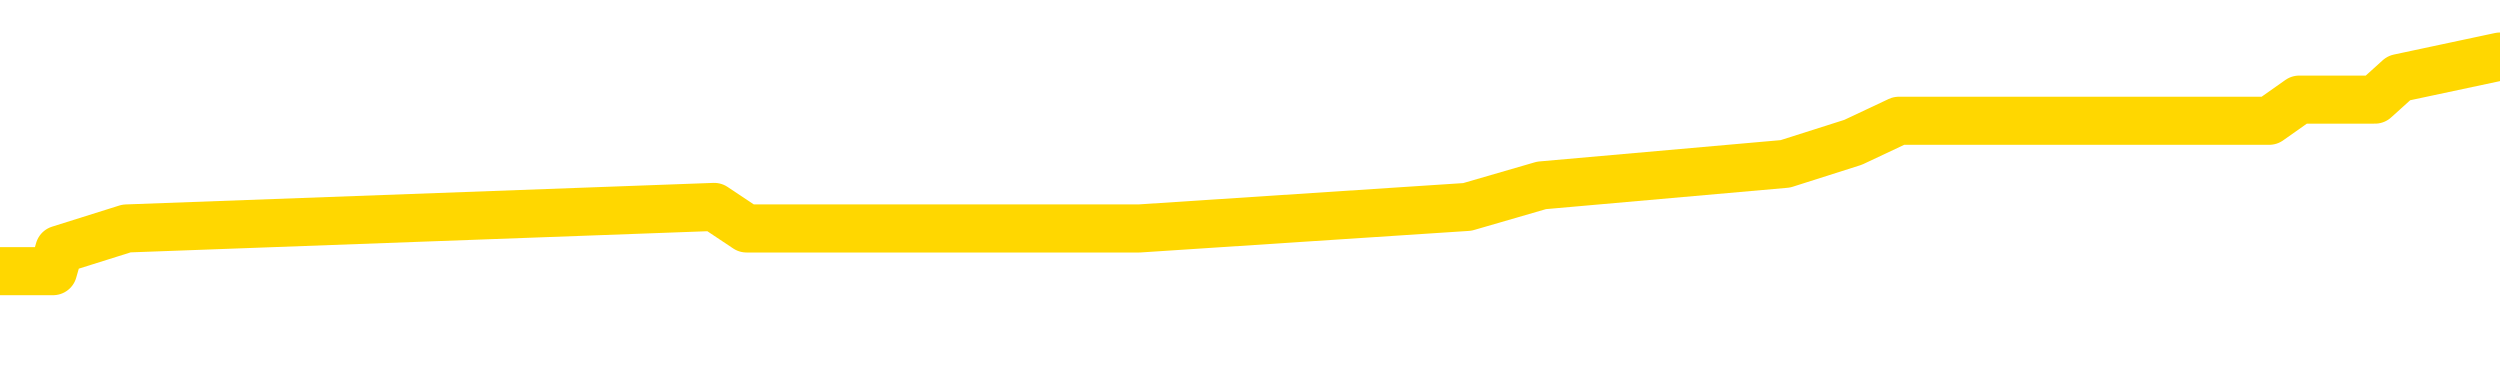 <svg xmlns="http://www.w3.org/2000/svg" version="1.1" viewBox="0 0 6500 1000">
	<path fill="none" stroke="gold" stroke-width="125" stroke-linecap="round" stroke-linejoin="round" d="M0 186132  L-1243895 186132 L-1243711 186077 L-1243220 185965 L-1242927 185909 L-1242615 185797 L-1242381 185742 L-1242328 185630 L-1242268 185518 L-1242115 185462 L-1242075 185351 L-1241942 185295 L-1241650 185239 L-1241109 185239 L-1240499 185183 L-1240451 185183 L-1239811 185127 L-1239777 185127 L-1239252 185127 L-1239119 185072 L-1238729 184960 L-1238401 184848 L-1238284 184737 L-1238072 184625 L-1237355 184625 L-1236786 184569 L-1236678 184569 L-1236504 184513 L-1236282 184402 L-1235881 184346 L-1235855 184234 L-1234927 184122 L-1234840 184011 L-1234757 183899 L-1234687 183787 L-1234390 183731 L-1234238 183620 L-1232348 183676 L-1232247 183676 L-1231985 183676 L-1231691 183731 L-1231550 183620 L-1231301 183620 L-1231265 183564 L-1231107 183508 L-1230643 183396 L-1230390 183341 L-1230178 183229 L-1229927 183173 L-1229578 183117 L-1228651 183006 L-1228557 182894 L-1228146 182838 L-1226975 182726 L-1225786 182671 L-1225694 182559 L-1225667 182447 L-1225401 182336 L-1225102 182224 L-1224973 182112 L-1224935 182001 L-1224121 182001 L-1223737 182056 L-1222676 182112 L-1222615 182112 L-1222350 183229 L-1221879 184290 L-1221686 185351 L-1221423 186412 L-1221086 186356 L-1220950 186300 L-1220495 186244 L-1219751 186188 L-1219734 186132 L-1219569 186021 L-1219500 186021 L-1218984 185965 L-1217956 185965 L-1217759 185909 L-1217271 185853 L-1216909 185797 L-1216500 185797 L-1216115 185853 L-1214411 185853 L-1214313 185853 L-1214241 185853 L-1214180 185853 L-1213996 185797 L-1213659 185797 L-1213019 185742 L-1212942 185686 L-1212880 185686 L-1212694 185630 L-1212614 185630 L-1212437 185574 L-1212418 185518 L-1212188 185518 L-1211800 185462 L-1210911 185462 L-1210872 185407 L-1210784 185351 L-1210756 185239 L-1209748 185183 L-1209599 185072 L-1209574 185016 L-1209441 184960 L-1209402 184904 L-1208143 184848 L-1208086 184848 L-1207546 184792 L-1207493 184792 L-1207447 184792 L-1207052 184737 L-1206912 184681 L-1206712 184625 L-1206566 184625 L-1206401 184625 L-1206124 184681 L-1205765 184681 L-1205213 184625 L-1204568 184569 L-1204309 184457 L-1204156 184402 L-1203755 184346 L-1203714 184290 L-1203594 184234 L-1203532 184290 L-1203518 184290 L-1203424 184290 L-1203131 184234 L-1202980 184011 L-1202649 183899 L-1202572 183787 L-1202496 183731 L-1202269 183564 L-1202203 183452 L-1201975 183341 L-1201923 183229 L-1201758 183173 L-1200752 183117 L-1200569 183061 L-1200018 183006 L-1199625 182894 L-1199227 182838 L-1198377 182726 L-1198299 182671 L-1197720 182615 L-1197278 182615 L-1197038 182559 L-1196880 182559 L-1196480 182447 L-1196459 182447 L-1196014 182391 L-1195609 182336 L-1195473 182224 L-1195298 182112 L-1195161 182001 L-1194911 181889 L-1193911 181833 L-1193829 181777 L-1193693 181721 L-1193655 181666 L-1192765 181610 L-1192549 181554 L-1192106 181498 L-1191989 181442 L-1191932 181386 L-1191256 181386 L-1191155 181331 L-1191126 181331 L-1189785 181275 L-1189379 181219 L-1189339 181163 L-1188411 181107 L-1188313 181051 L-1188180 180996 L-1187776 180940 L-1187750 180884 L-1187657 180828 L-1187440 180772 L-1187029 180661 L-1185875 180549 L-1185584 180437 L-1185555 180326 L-1184947 180270 L-1184697 180158 L-1184677 180102 L-1183748 180046 L-1183697 179935 L-1183574 179879 L-1183557 179767 L-1183401 179711 L-1183226 179600 L-1183089 179544 L-1183032 179488 L-1182925 179432 L-1182839 179376 L-1182606 179321 L-1182531 179265 L-1182223 179209 L-1182105 179153 L-1181935 179097 L-1181844 179041 L-1181741 179041 L-1181718 178986 L-1181641 178986 L-1181543 178874 L-1181176 178818 L-1181071 178762 L-1180568 178706 L-1180116 178651 L-1180078 178595 L-1180054 178539 L-1180013 178483 L-1179884 178427 L-1179784 178371 L-1179342 178316 L-1179060 178260 L-1178467 178204 L-1178337 178148 L-1178063 178036 L-1177910 177981 L-1177757 177925 L-1177672 177813 L-1177594 177757 L-1177408 177701 L-1177357 177701 L-1177330 177646 L-1177250 177590 L-1177227 177534 L-1176944 177422 L-1176340 177310 L-1175344 177255 L-1175047 177199 L-1174313 177143 L-1174068 177087 L-1173978 177031 L-1173401 176975 L-1172703 176920 L-1171950 176864 L-1171632 176808 L-1171249 176696 L-1171172 176640 L-1170537 176585 L-1170352 176529 L-1170264 176529 L-1170135 176529 L-1169822 176473 L-1169772 176417 L-1169630 176361 L-1169609 176305 L-1168641 176250 L-1168096 176194 L-1167617 176194 L-1167556 176194 L-1167233 176194 L-1167211 176138 L-1167149 176138 L-1166939 176082 L-1166862 176026 L-1166807 175970 L-1166785 175915 L-1166745 175859 L-1166730 175803 L-1165973 175747 L-1165956 175691 L-1165157 175635 L-1165004 175580 L-1164099 175524 L-1163593 175468 L-1163363 175356 L-1163322 175356 L-1163207 175300 L-1163030 175245 L-1162276 175300 L-1162141 175245 L-1161977 175189 L-1161659 175133 L-1161483 175021 L-1160461 174910 L-1160438 174798 L-1160186 174742 L-1159973 174630 L-1159339 174575 L-1159102 174463 L-1159069 174351 L-1158891 174240 L-1158811 174128 L-1158721 174072 L-1158656 173960 L-1158216 173849 L-1158193 173793 L-1157652 173737 L-1157396 173681 L-1156901 173625 L-1156024 173570 L-1155987 173514 L-1155934 173458 L-1155893 173402 L-1155776 173346 L-1155500 173290 L-1155292 173179 L-1155095 173067 L-1155072 172955 L-1155022 172844 L-1154983 172788 L-1154905 172732 L-1154307 172620 L-1154247 172565 L-1154144 172509 L-1153989 172453 L-1153357 172397 L-1152677 172341 L-1152374 172230 L-1152027 172174 L-1151830 172118 L-1151781 172006 L-1151461 171950 L-1150833 171895 L-1150687 171839 L-1150650 171783 L-1150593 171727 L-1150516 171615 L-1150275 171615 L-1150186 171560 L-1150092 171504 L-1149798 171448 L-1149664 171392 L-1149604 171336 L-1149567 171225 L-1149295 171225 L-1148289 171169 L-1148113 171113 L-1148063 171113 L-1147770 171057 L-1147578 170945 L-1147244 170890 L-1146738 170834 L-1146176 170722 L-1146161 170610 L-1146144 170554 L-1146044 170443 L-1145929 170331 L-1145890 170219 L-1145852 170164 L-1145787 170164 L-1145759 170108 L-1145620 170164 L-1145327 170164 L-1145277 170164 L-1145172 170164 L-1144907 170108 L-1144442 170052 L-1144298 170052 L-1144243 169940 L-1144186 169884 L-1143995 169829 L-1143630 169773 L-1143415 169773 L-1143221 169773 L-1143163 169773 L-1143104 169661 L-1142950 169605 L-1142680 169549 L-1142251 169829 L-1142235 169829 L-1142158 169773 L-1142094 169717 L-1141964 169326 L-1141941 169270 L-1141657 169214 L-1141609 169159 L-1141555 169103 L-1141092 169047 L-1141053 169047 L-1141013 168991 L-1140822 168935 L-1140342 168879 L-1139855 168824 L-1139838 168768 L-1139800 168712 L-1139544 168656 L-1139467 168544 L-1139237 168489 L-1139221 168377 L-1138926 168265 L-1138484 168209 L-1138037 168154 L-1137532 168098 L-1137379 168042 L-1137092 167986 L-1137052 167874 L-1136721 167819 L-1136499 167763 L-1135982 167651 L-1135906 167595 L-1135658 167484 L-1135464 167372 L-1135404 167316 L-1134628 167260 L-1134554 167260 L-1134323 167204 L-1134306 167204 L-1134244 167149 L-1134049 167093 L-1133585 167093 L-1133561 167037 L-1133432 167037 L-1132131 167037 L-1132114 167037 L-1132037 166981 L-1131944 166981 L-1131726 166981 L-1131574 166925 L-1131396 166981 L-1131342 167037 L-1131055 167093 L-1131015 167093 L-1130646 167093 L-1130205 167093 L-1130022 167093 L-1129701 167037 L-1129406 167037 L-1128960 166925 L-1128888 166869 L-1128426 166758 L-1127988 166702 L-1127806 166646 L-1126352 166534 L-1126220 166479 L-1125763 166367 L-1125537 166311 L-1125150 166199 L-1124634 166088 L-1123680 165976 L-1122886 165864 L-1122211 165809 L-1121786 165697 L-1121474 165641 L-1121244 165474 L-1120561 165306 L-1120548 165139 L-1120338 164915 L-1120316 164859 L-1120142 164748 L-1119192 164692 L-1118924 164580 L-1118108 164524 L-1117798 164413 L-1117760 164357 L-1117703 164245 L-1117086 164189 L-1116448 164078 L-1114822 164022 L-1114148 163966 L-1113506 163966 L-1113429 163966 L-1113372 163966 L-1113337 163966 L-1113308 163910 L-1113197 163798 L-1113179 163743 L-1113156 163687 L-1113003 163631 L-1112949 163519 L-1112871 163463 L-1112752 163408 L-1112654 163352 L-1112537 163296 L-1112267 163184 L-1111997 163128 L-1111980 163017 L-1111780 162961 L-1111633 162849 L-1111407 162793 L-1111272 162738 L-1110964 162682 L-1110904 162626 L-1110551 162514 L-1110202 162458 L-1110101 162403 L-1110037 162291 L-1109977 162235 L-1109592 162123 L-1109212 162068 L-1109107 162012 L-1108847 161956 L-1108576 161844 L-1108417 161788 L-1108384 161733 L-1108322 161677 L-1108181 161621 L-1107997 161565 L-1107953 161509 L-1107664 161509 L-1107648 161453 L-1107415 161453 L-1107354 161398 L-1107316 161398 L-1106736 161342 L-1106602 161286 L-1106579 161063 L-1106561 160672 L-1106543 160225 L-1106527 159778 L-1106503 159332 L-1106487 158997 L-1106465 158606 L-1106449 158215 L-1106426 157992 L-1106409 157768 L-1106387 157601 L-1106370 157489 L-1106322 157322 L-1106249 157154 L-1106215 156875 L-1106191 156652 L-1106155 156428 L-1106114 156205 L-1106077 156093 L-1106061 155870 L-1106037 155702 L-1106000 155591 L-1105983 155423 L-1105960 155312 L-1105942 155200 L-1105924 155088 L-1105908 154977 L-1105878 154809 L-1105852 154642 L-1105807 154586 L-1105790 154474 L-1105748 154418 L-1105700 154307 L-1105630 154195 L-1105614 154083 L-1105598 153972 L-1105536 153916 L-1105497 153860 L-1105458 153804 L-1105292 153748 L-1105227 153692 L-1105211 153637 L-1105167 153525 L-1105108 153469 L-1104895 153413 L-1104862 153357 L-1104820 153302 L-1104742 153246 L-1104204 153190 L-1104126 153134 L-1104022 153022 L-1103933 152967 L-1103757 152911 L-1103406 152855 L-1103250 152799 L-1102813 152743 L-1102656 152687 L-1102526 152632 L-1101822 152520 L-1101621 152464 L-1100661 152352 L-1100178 152297 L-1100079 152297 L-1099987 152241 L-1099742 152185 L-1099669 152129 L-1099226 152017 L-1099130 151962 L-1099115 151906 L-1099099 151850 L-1099074 151794 L-1098608 151738 L-1098391 151682 L-1098251 151627 L-1097957 151571 L-1097869 151515 L-1097827 151459 L-1097798 151403 L-1097625 151347 L-1097566 151292 L-1097490 151236 L-1097409 151180 L-1097340 151180 L-1097030 151124 L-1096945 151068 L-1096732 151012 L-1096696 150957 L-1096013 150901 L-1095914 150845 L-1095709 150789 L-1095663 150733 L-1095384 150677 L-1095322 150621 L-1095305 150510 L-1095227 150454 L-1094919 150342 L-1094895 150286 L-1094841 150175 L-1094818 150119 L-1094695 150063 L-1094560 149951 L-1094315 149896 L-1094190 149896 L-1093543 149840 L-1093527 149840 L-1093502 149840 L-1093322 149728 L-1093246 149672 L-1093154 149616 L-1092726 149561 L-1092310 149505 L-1091917 149393 L-1091839 149337 L-1091820 149281 L-1091456 149226 L-1091220 149170 L-1090992 149114 L-1090679 149058 L-1090601 149002 L-1090520 148891 L-1090342 148779 L-1090326 148723 L-1090061 148611 L-1089981 148556 L-1089751 148500 L-1089525 148444 L-1089209 148444 L-1089034 148388 L-1088673 148388 L-1088281 148332 L-1088212 148221 L-1088148 148165 L-1088007 148053 L-1087956 147997 L-1087854 147886 L-1087352 147830 L-1087155 147774 L-1086908 147718 L-1086723 147662 L-1086423 147606 L-1086347 147551 L-1086181 147439 L-1085297 147383 L-1085268 147271 L-1085145 147160 L-1084566 147104 L-1084489 147048 L-1083775 147048 L-1083463 147048 L-1083250 147048 L-1083233 147048 L-1082847 147048 L-1082322 146936 L-1081876 146881 L-1081546 146825 L-1081393 146769 L-1081067 146769 L-1080889 146713 L-1080807 146713 L-1080601 146601 L-1080426 146546 L-1079497 146490 L-1078607 146434 L-1078568 146378 L-1078340 146378 L-1077961 146322 L-1077174 146266 L-1076939 146211 L-1076863 146155 L-1076506 146099 L-1075934 145987 L-1075667 145931 L-1075281 145876 L-1075177 145876 L-1075007 145876 L-1074389 145876 L-1074177 145876 L-1073870 145876 L-1073817 145820 L-1073689 145764 L-1073636 145708 L-1073517 145652 L-1073180 145541 L-1072221 145485 L-1072090 145373 L-1071888 145317 L-1071257 145261 L-1070945 145206 L-1070532 145150 L-1070504 145094 L-1070359 145038 L-1069939 144982 L-1068606 144982 L-1068559 144926 L-1068431 144815 L-1068414 144759 L-1067836 144647 L-1067630 144591 L-1067601 144536 L-1067560 144480 L-1067502 144424 L-1067465 144368 L-1067387 144312 L-1067244 144256 L-1066789 144201 L-1066671 144145 L-1066386 144089 L-1066013 144033 L-1065917 143977 L-1065590 143921 L-1065236 143865 L-1065066 143810 L-1065018 143754 L-1064909 143698 L-1064820 143642 L-1064792 143586 L-1064716 143475 L-1064413 143419 L-1064379 143307 L-1064307 143251 L-1063939 143195 L-1063604 143140 L-1063523 143140 L-1063303 143084 L-1063132 143028 L-1063104 142972 L-1062607 142916 L-1062058 142805 L-1061177 142749 L-1061079 142637 L-1061002 142581 L-1060727 142525 L-1060480 142414 L-1060406 142358 L-1060344 142246 L-1060226 142190 L-1060183 142135 L-1060073 142079 L-1059996 141967 L-1059296 141911 L-1059050 141855 L-1059010 141800 L-1058854 141744 L-1058255 141744 L-1058028 141744 L-1057936 141744 L-1057461 141744 L-1056863 141632 L-1056344 141576 L-1056323 141520 L-1056177 141465 L-1055857 141465 L-1055315 141465 L-1055083 141465 L-1054913 141465 L-1054427 141409 L-1054199 141353 L-1054114 141297 L-1053768 141241 L-1053442 141241 L-1052919 141185 L-1052591 141130 L-1051991 141074 L-1051793 140962 L-1051741 140906 L-1051701 140850 L-1051420 140795 L-1050735 140683 L-1050425 140627 L-1050400 140515 L-1050209 140460 L-1049986 140404 L-1049900 140348 L-1049236 140236 L-1049212 140180 L-1048990 140069 L-1048660 140013 L-1048308 139901 L-1048104 139845 L-1047871 139734 L-1047613 139678 L-1047423 139566 L-1047376 139510 L-1047149 139455 L-1047115 139399 L-1046958 139343 L-1046744 139287 L-1046571 139231 L-1046479 139175 L-1046202 139120 L-1045958 139064 L-1045643 139008 L-1045217 139008 L-1045179 139008 L-1044696 139008 L-1044463 139008 L-1044251 138952 L-1044025 138896 L-1043475 138896 L-1043228 138840 L-1042394 138840 L-1042338 138785 L-1042316 138729 L-1042158 138673 L-1041697 138617 L-1041656 138561 L-1041316 138450 L-1041183 138394 L-1040960 138338 L-1040388 138282 L-1039916 138226 L-1039721 138170 L-1039529 138115 L-1039339 138059 L-1039237 138003 L-1038869 137947 L-1038823 137891 L-1038741 137835 L-1037448 137780 L-1037400 137724 L-1037131 137724 L-1036986 137724 L-1036435 137724 L-1036318 137668 L-1036237 137612 L-1035877 137556 L-1035654 137500 L-1035373 137445 L-1035043 137333 L-1034535 137277 L-1034423 137221 L-1034344 137165 L-1034180 137109 L-1033885 137109 L-1033417 137109 L-1033220 137165 L-1033170 137165 L-1032520 137109 L-1032398 137054 L-1031944 137054 L-1031908 136998 L-1031440 136942 L-1031329 136886 L-1031313 136830 L-1031097 136830 L-1030916 136774 L-1030384 136774 L-1029355 136774 L-1029155 136719 L-1028697 136663 L-1027749 136551 L-1027650 136495 L-1027296 136384 L-1027235 136328 L-1027221 136272 L-1027185 136216 L-1026816 136160 L-1026696 136104 L-1026454 136049 L-1026290 135993 L-1026103 135937 L-1025982 135881 L-1024912 135769 L-1024053 135714 L-1023841 135602 L-1023744 135546 L-1023570 135434 L-1023236 135379 L-1023165 135323 L-1023107 135267 L-1022932 135267 L-1022543 135211 L-1022307 135155 L-1022196 135099 L-1022079 135044 L-1021098 134988 L-1021073 134932 L-1020479 134820 L-1020446 134820 L-1020297 134764 L-1020013 134709 L-1019101 134709 L-1018155 134709 L-1018002 134653 L-1017900 134653 L-1017768 134597 L-1017625 134541 L-1017599 134485 L-1017484 134429 L-1017266 134374 L-1016585 134318 L-1016455 134262 L-1016152 134206 L-1015912 134094 L-1015579 134039 L-1014941 133983 L-1014598 133871 L-1014536 133815 L-1014381 133815 L-1013459 133815 L-1012989 133815 L-1012945 133815 L-1012932 133759 L-1012891 133704 L-1012869 133648 L-1012842 133592 L-1012698 133536 L-1012276 133480 L-1011940 133480 L-1011749 133424 L-1011321 133424 L-1011133 133369 L-1010744 133257 L-1010210 133201 L-1009837 133145 L-1009816 133145 L-1009566 133089 L-1009447 133034 L-1009371 132978 L-1009236 132922 L-1009196 132866 L-1009116 132810 L-1008722 132754 L-1008226 132699 L-1008114 132587 L-1007941 132531 L-1007633 132475 L-1007185 132419 L-1006862 132364 L-1006720 132252 L-1006293 132140 L-1006140 132029 L-1006084 131917 L-1005271 131861 L-1005251 131805 L-1004879 131749 L-1004822 131749 L-1003693 131694 L-1003625 131694 L-1003067 131638 L-1002872 131582 L-1002736 131526 L-1002502 131470 L-1002155 131414 L-1002121 131303 L-1002086 131247 L-1002017 131135 L-1001668 131079 L-1001496 131024 L-1001011 130968 L-1000995 130912 L-1000670 130856 L-1000512 130800 L-999372 130689 L-999347 130633 L-999155 130521 L-998962 130465 L-998711 130409 L-998694 130353 L-997674 130298 L-997376 130242 L-997301 130186 L-997165 130074 L-996989 130018 L-996412 129907 L-996197 129851 L-996133 129795 L-996002 129739 L-995965 129628 L-995442 129572 L-995304 151571 L-995290 151571 L-995267 151571 L-995247 151571 L-995019 129516 L-994244 129516 L-994202 129516 L-993834 129516 L-993756 129460 L-993704 129404 L-993031 129348 L-992288 129293 L-991864 129293 L-991416 129237 L-990354 129181 L-990042 129069 L-989632 129069 L-989560 129013 L-989036 129013 L-988941 129013 L-988924 129013 L-988479 128958 L-988293 128846 L-987513 128734 L-986841 128678 L-986429 128511 L-986197 128399 L-986056 128343 L-985975 128232 L-985955 128176 L-985879 128176 L-985750 128120 L-985433 128176 L-985209 128176 L-984884 128120 L-984822 128120 L-984452 128120 L-984419 128120 L-984210 128120 L-983543 128120 L-983465 128120 L-983307 128008 L-983197 128008 L-982870 127953 L-982715 127897 L-982374 127897 L-982317 127785 L-981979 127673 L-981775 127618 L-981722 127506 L-980346 127450 L-980216 127394 L-979783 127338 L-979462 127283 L-978635 127171 L-978511 127115 L-977781 127003 L-977625 126892 L-977584 126836 L-977530 126780 L-977507 126724 L-977393 126668 L-977097 126613 L-976807 126557 L-976752 126501 L-976632 126445 L-976602 126389 L-976502 126333 L-976058 126333 L-975906 126278 L-975071 126278 L-974529 126222 L-974194 126222 L-974179 126166 L-974103 126110 L-973987 126054 L-973792 125998 L-973528 125943 L-972693 125887 L-972597 125831 L-972076 125775 L-972034 125719 L-971934 125663 L-971106 125663 L-970971 125608 L-970633 125608 L-970078 125552 L-969699 125496 L-969536 125440 L-969226 125384 L-968413 125328 L-968107 125273 L-967839 125273 L-967517 125273 L-967196 125328 L-966921 125328 L-966092 125217 L-965997 125161 L-965905 124993 L-965800 124826 L-965413 124658 L-964933 124547 L-964917 124491 L-964798 124435 L-964430 124323 L-964335 124268 L-963501 124156 L-963424 124100 L-963125 124044 L-963034 123988 L-962627 123877 L-962517 123765 L-961817 123709 L-961344 123653 L-961284 123597 L-961065 123486 L-960792 123430 L-960679 123374 L-959651 123318 L-959265 123262 L-959245 123207 L-958912 123151 L-958667 123095 L-958234 123039 L-958124 122983 L-958006 122927 L-957555 122816 L-956964 122760 L-956628 122704 L-954735 122648 L-954621 122537 L-954409 122481 L-953091 122425 L-952985 109862 L-952919 97467 L-952882 86021 L-952821 86021 L-952321 98472 L-951646 110756 L-951624 122090 L-951354 121978 L-950385 121978 L-949696 121922 L-949534 121867 L-948993 121811 L-948904 121755 L-947884 121699 L-946937 121587 L-946571 121643 L-946468 121699 L-945880 121699 L-945821 121699 L-945720 121643 L-945280 121532 L-945172 121476 L-944731 121420 L-943731 121252 L-943475 121085 L-943372 120917 L-943241 120806 L-942875 120694 L-942294 120582 L-942263 120527 L-941948 120471 L-939965 120415 L-939849 120359 L-939781 120359 L-939423 120303 L-937804 120247 L-937626 120247 L-937482 120247 L-936660 120303 L-936607 120359 L-936552 120359 L-936118 120359 L-935138 120415 L-935064 120415 L-933979 120359 L-933766 120359 L-933050 120247 L-932662 120192 L-932443 120080 L-932123 119968 L-931629 119857 L-931502 119801 L-931273 119689 L-931041 119577 L-930981 119522 L-930692 119466 L-930420 119354 L-929390 119298 L-927725 119242 L-927306 119187 L-927168 119131 L-927012 119131 L-926707 119075 L-926479 118963 L-926320 118907 L-926161 118796 L-925992 118684 L-925944 118628 L-925891 118572 L-925869 118572 L-925483 118517 L-925234 118517 L-924963 118517 L-924802 118517 L-924713 118517 L-923054 118517 L-922889 118572 L-922509 118517 L-922049 118517 L-921439 118405 L-920346 118349 L-919915 118293 L-919884 118237 L-919821 118182 L-919804 118126 L-918100 118070 L-918058 118014 L-917592 117958 L-917405 117902 L-917373 117791 L-916777 117735 L-916728 117679 L-916405 117623 L-916354 117567 L-916144 117512 L-916126 117456 L-915860 117344 L-915807 117288 L-915338 117232 L-914827 117121 L-914749 117121 L-914455 117065 L-914438 117009 L-914400 116953 L-914329 116897 L-914171 116841 L-913225 116841 L-913169 116841 L-912648 116841 L-912455 116786 L-912355 116786 L-912129 116730 L-911619 116730 L-911231 118237 L-911161 118237 L-910813 118182 L-910456 118126 L-909327 116506 L-909275 116395 L-909049 116339 L-909016 116283 L-908891 116171 L-908792 116171 L-908527 116171 L-907787 116227 L-907208 116227 L-906915 116227 L-906209 116227 L-906030 116171 L-906007 116171 L-905371 116116 L-905060 116060 L-904663 116060 L-904634 116004 L-904613 115948 L-904459 115892 L-903774 115892 L-903757 115892 L-903418 115892 L-903145 115836 L-903108 115781 L-903052 115669 L-903030 115613 L-902958 115557 L-902626 115501 L-902520 115446 L-902491 115334 L-902293 115278 L-902140 115222 L-901272 115166 L-900709 115055 L-900693 115055 L-900592 114999 L-900490 115055 L-900343 115055 L-900265 115055 L-900227 114999 L-900172 114943 L-900099 114887 L-899954 114831 L-899472 114831 L-899067 114776 L-898201 114831 L-898181 114831 L-897923 114831 L-897847 114831 L-897818 114776 L-897807 114664 L-897790 114608 L-897497 114552 L-897458 114496 L-897386 114441 L-897312 114385 L-897107 114329 L-896947 114161 L-896646 113994 L-896569 113771 L-896551 113603 L-896335 113491 L-896104 113491 L-895994 113547 L-895624 113603 L-895466 113603 L-895234 113603 L-895066 113603 L-894921 113547 L-894789 113491 L-893513 113380 L-893110 113268 L-893049 113212 L-892932 113101 L-892507 113045 L-892491 112933 L-892429 112877 L-892156 112766 L-892044 112710 L-891761 112598 L-891484 112542 L-891059 112431 L-891037 112375 L-890959 112319 L-890833 112263 L-890246 112207 L-889855 112151 L-889520 112096 L-888930 112040 L-888828 112040 L-888658 111984 L-888522 111984 L-887694 111928 L-886509 111872 L-886472 111816 L-886417 111816 L-886196 111761 L-885991 111761 L-885837 111761 L-885580 111705 L-885504 111649 L-884961 111593 L-884924 111537 L-884676 111481 L-884288 111426 L-883463 111370 L-883104 111314 L-882794 111314 L-882536 111258 L-882312 111202 L-881906 111146 L-881790 111091 L-881606 111035 L-881553 111035 L-881365 110979 L-881194 110923 L-881165 110867 L-880885 110811 L-880574 110756 L-880436 110700 L-880126 110644 L-879932 110644 L-879917 110588 L-879198 110588 L-879064 110476 L-878766 110420 L-878676 110365 L-878075 110365 L-878037 110309 L-877959 110253 L-877338 110197 L-877187 110085 L-877146 110030 L-876835 109974 L-876644 109918 L-876451 109806 L-876395 109695 L-876086 109639 L-876034 109583 L-875980 109639 L-875954 109639 L-875829 109639 L-875018 109583 L-874942 109527 L-874401 109471 L-874132 109415 L-873473 109360 L-872565 109304 L-872324 109248 L-871792 109192 L-871575 109136 L-870467 109192 L-870417 109192 L-869641 109192 L-869094 109136 L-868982 109080 L-868830 108969 L-868774 108913 L-868609 108857 L-868232 108801 L-867784 108745 L-867730 108690 L-867575 108634 L-866895 108578 L-866675 108522 L-866157 108466 L-865308 108355 L-865292 108299 L-863501 108243 L-862947 108187 L-862830 108131 L-861824 108075 L-861787 108020 L-861554 108020 L-861462 108020 L-861422 108020 L-861090 107964 L-860738 107908 L-860473 107796 L-860186 107740 L-859875 107629 L-859621 107517 L-859528 107461 L-859038 107405 L-858830 107350 L-858265 107294 L-858150 107350 L-857799 107294 L-857748 107294 L-857707 107294 L-857104 107182 L-856370 107070 L-855789 106959 L-855553 106847 L-855013 106680 L-854861 106568 L-854359 106512 L-854150 106400 L-854126 106400 L-854067 106345 L-853105 106345 L-852927 106289 L-852485 106233 L-852461 106121 L-852306 106065 L-852224 106065 L-852074 106121 L-851427 106121 L-851378 106065 L-850258 106010 L-849273 105954 L-849212 105898 L-848491 105842 L-847626 105786 L-847248 105730 L-847029 105730 L-846269 105675 L-846217 105619 L-845908 105507 L-845057 105507 L-844864 105451 L-844687 105395 L-844462 105395 L-844336 105340 L-844144 105340 L-843911 105284 L-843742 105340 L-843455 105284 L-843176 105284 L-843093 105228 L-842922 105172 L-842906 105060 L-842752 105005 L-842712 104949 L-841937 104893 L-841860 104893 L-841628 104781 L-841201 104725 L-840856 104670 L-840273 104614 L-840004 104614 L-839745 104614 L-839616 104502 L-839599 104446 L-839486 104390 L-839462 104335 L-839228 104279 L-839192 104223 L-837876 104223 L-837820 104167 L-837141 104055 L-836568 104055 L-836443 104055 L-836290 104055 L-836213 104055 L-835901 103944 L-835628 103888 L-835539 103776 L-835437 103776 L-834509 103720 L-834433 103720 L-834069 103720 L-834044 103664 L-834008 103609 L-833232 103497 L-833140 103441 L-833001 103385 L-832599 103329 L-832337 103329 L-832094 103385 L-831879 103329 L-831799 103329 L-831723 103329 L-831646 103329 L-831459 103385 L-831393 103385 L-831143 103385 L-831088 103329 L-830951 103274 L-830871 103162 L-830758 103106 L-830535 103050 L-830370 102994 L-830329 102939 L-830160 102883 L-829789 102827 L-829774 102771 L-829658 102715 L-828937 102659 L-828901 102604 L-828768 102604 L-828420 102548 L-828009 102548 L-827973 102548 L-827895 102492 L-827856 102436 L-827492 102380 L-827287 102324 L-827273 102269 L-826927 102213 L-826579 102213 L-826253 102213 L-826151 102157 L-825998 102157 L-825804 102101 L-825572 102101 L-825480 102101 L-825324 102101 L-825247 102101 L-825206 102045 L-825093 101989 L-825069 101934 L-824819 101934 L-824680 101822 L-824102 101654 L-823274 101543 L-822786 101431 L-822665 101375 L-822626 101319 L-822614 101264 L-822461 101152 L-822360 101040 L-822127 100984 L-821737 100873 L-821433 100817 L-821417 100761 L-821246 100705 L-821008 100594 L-820411 100594 L-819808 100538 L-819768 100538 L-819728 100538 L-819574 100482 L-819521 100426 L-819459 100370 L-819391 100314 L-819336 100203 L-819311 100147 L-819264 100091 L-819170 99979 L-819032 99924 L-818879 99868 L-818747 99812 L-818706 99812 L-818670 99756 L-818608 99700 L-818335 99589 L-818021 99533 L-817980 99421 L-817895 99365 L-817717 99309 L-817480 99254 L-817122 99198 L-817093 99142 L-816523 99086 L-816400 99030 L-816164 98974 L-816142 98974 L-815860 98919 L-815575 98919 L-815319 98919 L-814747 98863 L-814451 98807 L-814375 98751 L-813676 98695 L-813598 98639 L-813563 98584 L-813537 98528 L-813485 98416 L-813291 98360 L-813151 98249 L-813115 98193 L-813075 98137 L-812480 98081 L-812247 98025 L-811964 98416 L-811909 98751 L-811835 99142 L-811757 99477 L-811521 99365 L-811277 99309 L-811142 99254 L-811035 99198 L-810955 99142 L-810568 99030 L-810441 98974 L-810289 98919 L-810251 98863 L-810105 98807 L-809884 98751 L-809710 98695 L-809641 98639 L-808819 98528 L-808803 98528 L-808508 98472 L-807721 98416 L-807411 98416 L-807265 98360 L-807037 98304 L-806836 98193 L-805899 98137 L-805862 98081 L-805839 98025 L-805799 97914 L-805530 97858 L-804934 97802 L-804870 97746 L-804834 97690 L-804817 97634 L-804122 97634 L-803921 97634 L-803889 97634 L-803556 97634 L-803448 97579 L-802823 97467 L-802319 97411 L-802282 97299 L-801840 97299 L-801744 97243 L-801585 97243 L-801271 97243 L-801259 97243 L-800819 97299 L-800337 97355 L-800208 97355 L-799888 97355 L-799820 97299 L-799515 97299 L-799340 97243 L-799146 97188 L-798903 97076 L-798706 96964 L-798680 96853 L-798102 96797 L-798032 96741 L-797622 96685 L-797568 96629 L-797522 96573 L-797158 96518 L-797011 96462 L-796806 96406 L-796710 96406 L-796555 96350 L-796493 96294 L-796346 96183 L-796245 96127 L-795688 96127 L-795666 96238 L-795494 96294 L-794952 96350 L-794891 96350 L-794837 96238 L-794808 96127 L-794737 96071 L-794721 95959 L-794657 95903 L-794621 95792 L-794466 95736 L-794141 95680 L-793574 95624 L-793560 95568 L-793498 95457 L-793396 95345 L-793350 95345 L-793108 95289 L-792685 95289 L-792531 95289 L-790789 95178 L-790247 95122 L-789304 95066 L-788895 95010 L-788354 94898 L-788157 94843 L-787989 94787 L-787693 94731 L-787578 94675 L-787563 94675 L-787408 94619 L-787268 94563 L-787192 94452 L-787060 94452 L-786712 94452 L-786341 94508 L-785743 94508 L-785567 94508 L-785411 94452 L-785142 94396 L-784991 94396 L-784700 94563 L-784676 94675 L-784593 94787 L-784365 94898 L-783666 94843 L-783539 94787 L-783108 94731 L-783014 94675 L-781809 94675 L-781760 94619 L-781466 94619 L-781063 94563 L-780787 94452 L-780768 94396 L-780650 94340 L-780574 94284 L-780392 94228 L-779912 94173 L-779461 94061 L-779051 94005 L-779020 93949 L-778602 93893 L-778488 93893 L-778370 93893 L-778355 93893 L-778160 93838 L-778139 93726 L-777907 93670 L-777463 93614 L-777144 93503 L-776679 93503 L-776514 93447 L-776359 93391 L-776203 93391 L-775750 93391 L-775431 93391 L-775376 93447 L-775005 93447 L-774967 93503 L-774640 93503 L-774524 93447 L-774425 93391 L-774099 93279 L-773712 93223 L-773451 93168 L-773093 93056 L-772836 93000 L-770666 92944 L-770617 92888 L-770594 92833 L-770183 92833 L-770121 92833 L-770051 92888 L-769820 92888 L-769509 92833 L-769206 92721 L-769162 92665 L-768854 92609 L-768721 92553 L-768504 92498 L-767792 92442 L-767637 92442 L-767499 92386 L-767350 92386 L-767329 92386 L-767135 92330 L-767109 92274 L-767018 92218 L-766996 92163 L-766980 92107 L-766880 92051 L-765951 91995 L-765493 91995 L-764401 91883 L-763979 91883 L-763575 91828 L-763536 91772 L-763283 91716 L-762508 91604 L-762492 91548 L-762467 91493 L-762274 91437 L-761538 91381 L-761269 91325 L-761228 91269 L-760829 91158 L-760804 91102 L-760015 91046 L-759335 90990 L-757964 90934 L-757694 90878 L-757645 90823 L-757108 90711 L-757075 90655 L-756973 90543 L-756650 90487 L-756570 90432 L-756301 90432 L-755389 90376 L-755250 90376 L-755001 90264 L-754456 90264 L-754033 90208 L-753840 90152 L-753825 90152 L-753687 90041 L-753593 89985 L-753466 89929 L-753206 89873 L-753181 89762 L-753090 89706 L-752780 89650 L-752719 89594 L-752602 89594 L-752253 89594 L-751442 89594 L-751211 89482 L-750382 89482 L-750150 89371 L-749933 89315 L-749414 89315 L-748776 89259 L-748360 89203 L-748038 89147 L-747557 89092 L-747132 89092 L-747070 89036 L-746722 89036 L-746681 88980 L-746667 88924 L-746568 88812 L-746523 88812 L-746037 88757 L-745236 88757 L-744901 88757 L-743820 88701 L-743340 88645 L-743317 88589 L-743177 88533 L-742622 88477 L-741925 88422 L-741616 88366 L-741394 88310 L-741289 88254 L-741187 88142 L-740516 88087 L-740422 88031 L-740399 88031 L-740322 87975 L-740144 87975 L-739972 87975 L-739791 87919 L-739778 87863 L-739702 87807 L-739537 87752 L-739023 87696 L-739007 87640 L-738866 87640 L-738504 87584 L-738480 87584 L-738349 87528 L-738324 87472 L-737962 87417 L-737437 87305 L-737343 87249 L-737127 87137 L-737034 87082 L-737009 87026 L-736545 86970 L-736468 86970 L-736066 86914 L-735615 86914 L-734364 86858 L-734325 86802 L-733893 86747 L-733861 86691 L-733142 86635 L-732965 86579 L-732830 86523 L-732523 86467 L-732468 86412 L-732443 86300 L-732427 86188 L-732252 86132 L-732063 86077 L-731555 86077 L-731181 85630 L-730843 85127 L-730804 84681 L-730085 84290 L-729992 84234 L-729953 84178 L-729412 84178 L-729388 84122 L-728986 84067 L-728560 84011 L-728289 84011 L-728110 83955 L-727864 83843 L-727840 83787 L-727784 83676 L-727167 83620 L-726664 83564 L-726277 83564 L-725658 83620 L-725442 83620 L-725287 83676 L-723995 83564 L-723895 83508 L-723453 83396 L-723122 83341 L-722821 83229 L-722579 83173 L-721844 83061 L-721265 83006 L-720435 82950 L-720335 82894 L-719777 82838 L-719639 82782 L-717998 82726 L-717937 82726 L-717843 82726 L-716876 82726 L-716698 82671 L-716411 82671 L-716194 82671 L-716115 82615 L-715844 82615 L-715729 82559 L-715576 82503 L-715265 82447 L-715187 82391 L-715096 82391 L-715019 82336 L-714903 82336 L-714723 82280 L-714631 82224 L-714593 82168 L-714090 82168 L-713872 82112 L-713742 82112 L-713587 82056 L-713532 82001 L-713408 82001 L-713023 81945 L-712514 81889 L-712442 81833 L-711962 81777 L-711885 81721 L-711784 81721 L-711551 81666 L-711086 81666 L-710856 81666 L-710840 81666 L-710608 81666 L-710453 81666 L-710392 81666 L-710199 81610 L-709928 81498 L-709176 81442 L-708223 81442 L-708187 81386 L-707962 81386 L-707522 81386 L-707242 81275 L-706893 81219 L-705824 81163 L-704896 81163 L-704765 81163 L-704719 81163 L-704650 81107 L-704495 81107 L-704417 80996 L-704244 80884 L-703809 80772 L-703605 80716 L-703545 80605 L-702962 80549 L-702808 80437 L-702693 80381 L-702652 80326 L-702482 80270 L-702345 80214 L-702135 80102 L-702057 80046 L-702034 79991 L-701825 79879 L-701415 79823 L-701391 79767 L-701167 79711 L-701022 79656 L-700987 79600 L-700974 79544 L-700951 79488 L-700718 79432 L-700533 79376 L-700315 79321 L-700290 79265 L-699601 79209 L-699497 79153 L-699462 79097 L-699441 79041 L-699247 78986 L-699194 78930 L-699077 78818 L-698995 78818 L-698884 78762 L-698570 78706 L-698110 78651 L-697855 78595 L-697621 78483 L-697491 78427 L-697139 78371 L-697080 78316 L-696927 78260 L-696355 78148 L-696268 78092 L-696115 77981 L-695819 77869 L-695449 77757 L-695146 77646 L-695069 77590 L-694665 77534 L-694497 77534 L-694353 77534 L-693812 77534 L-693752 77534 L-693736 77422 L-693570 77366 L-693364 77310 L-693289 77310 L-693196 77255 L-692787 77199 L-692771 77143 L-692747 77143 L-692554 77087 L-692478 77590 L-692307 78092 L-692245 78539 L-692229 79041 L-691715 78986 L-691494 78930 L-690875 78818 L-690621 78762 L-690427 78706 L-690388 78651 L-690314 78651 L-690249 78651 L-689599 78651 L-689560 78706 L-689386 78706 L-689320 78706 L-688646 78706 L-688257 78595 L-687995 78539 L-687757 78483 L-687680 78371 L-687664 78260 L-687462 78204 L-687091 78092 L-686866 78036 L-686230 77981 L-686210 77981 L-685823 77925 L-685729 77925 L-685671 77869 L-685395 77813 L-685086 77813 L-685009 77757 L-684157 77813 L-683815 78092 L-683378 78427 L-682944 78706 L-682449 78986 L-682299 78930 L-682031 78986 L-680793 79041 L-680736 79153 L-678972 79209 L-678782 79153 L-677772 79097 L-677621 79041 L-677245 79153 L-676925 79265 L-676319 79376 L-676249 79488 L-676072 79432 L-675244 79376 L-675105 79321 L-674718 79265 L-674534 79209 L-674490 79153 L-674370 79097 L-674160 79041 L-673713 78930 L-673365 78874 L-673233 78818 L-672824 78762 L-672473 78762 L-672188 78706 L-671995 78651 L-671840 78651 L-671676 78595 L-671608 78539 L-671508 78539 L-671275 78483 L-671158 78483 L-671105 78427 L-670563 78427 L-670099 78371 L-668917 78371 L-668783 78371 L-668759 78371 L-668706 78371 L-668038 78371 L-667004 78260 L-666810 78204 L-666630 78148 L-666479 78148 L-666438 78092 L-666423 78092 L-666362 78036 L-666036 77981 L-664876 77925 L-664682 77869 L-664505 77813 L-663391 77757 L-662531 77701 L-662425 77701 L-661951 77646 L-661759 77646 L-659437 77590 L-659360 77534 L-659238 77422 L-659204 77366 L-659167 77255 L-659072 77087 L-658856 76975 L-658275 76864 L-657889 76808 L-657116 76752 L-657038 76696 L-656341 76696 L-655799 76696 L-655758 76640 L-655628 76640 L-655164 76585 L-655126 76529 L-654991 76473 L-654623 76417 L-654593 76361 L-654443 76361 L-654042 76305 L-652218 76361 L-651411 76305 L-650693 76305 L-650676 76305 L-650362 76194 L-649801 76138 L-649299 76082 L-648780 76026 L-648759 75970 L-647015 75915 L-646846 75859 L-646650 75803 L-645757 75747 L-645238 75635 L-645028 75580 L-644770 75524 L-644060 75468 L-643110 75412 L-642452 75356 L-642412 75245 L-642126 75189 L-642043 75133 L-641948 75133 L-641816 75077 L-641739 75077 L-641004 75077 L-640666 75021 L-640617 75077 L-640362 75077 L-640075 75021 L-639650 75021 L-639069 74965 L-638810 74965 L-638659 74910 L-638411 74910 L-638373 74910 L-637576 74854 L-637538 74798 L-637361 74798 L-636952 74686 L-636723 74686 L-636647 74686 L-636516 74686 L-636400 74630 L-636051 74575 L-635988 74519 L-635836 74463 L-635095 74407 L-634983 74351 L-634813 74295 L-634774 74240 L-634480 74240 L-634078 74240 L-633902 74240 L-633807 74240 L-633498 74184 L-632696 74128 L-632238 74016 L-631718 73960 L-631229 73905 L-630534 73849 L-629487 73793 L-629219 73793 L-629164 73737 L-629004 73737 L-628753 73737 L-628507 73681 L-628428 73625 L-628213 73514 L-627901 73458 L-627438 73346 L-627423 73290 L-627127 73290 L-627114 73235 L-626123 73179 L-625450 73123 L-625115 73011 L-624499 73011 L-624362 72955 L-623723 72900 L-623593 72844 L-622642 72732 L-622543 72620 L-621983 72565 L-621575 72565 L-621146 72565 L-621055 72509 L-620220 72509 L-619857 72509 L-619817 72565 L-619685 72620 L-619508 72620 L-619292 72620 L-619238 72565 L-619081 72453 L-618828 72397 L-617728 72341 L-617651 72285 L-617431 72230 L-617300 72118 L-617264 72062 L-617071 72006 L-616971 71950 L-616487 71895 L-616203 71839 L-616043 71783 L-615948 71671 L-615677 71615 L-615407 71560 L-615391 71336 L-615252 71169 L-615114 71001 L-614787 70778 L-614478 70666 L-614437 70610 L-614361 70499 L-614246 70443 L-613396 70331 L-613069 70275 L-612738 70219 L-612605 70219 L-612389 70219 L-612373 70219 L-611692 70219 L-611599 70108 L-611576 70052 L-611560 69940 L-611521 69884 L-611110 69773 L-610840 69717 L-610800 69661 L-610432 69661 L-610222 69605 L-609139 69605 L-609123 69549 L-609094 69494 L-609074 69494 L-608697 69382 L-608442 69326 L-608194 69214 L-608055 69103 L-607923 69047 L-607591 68991 L-607498 68935 L-607437 68879 L-606879 68824 L-606818 68768 L-606662 68712 L-606468 68656 L-606275 68600 L-606260 68544 L-606221 68489 L-606182 68433 L-605911 68377 L-605788 68321 L-605756 68265 L-605656 68265 L-605501 68265 L-605360 68265 L-605076 68209 L-604750 68209 L-604054 68154 L-604032 68154 L-603522 68154 L-602676 68154 L-602313 68098 L-602158 68042 L-601555 68042 L-601385 68042 L-601324 68042 L-601269 67986 L-600213 67930 L-600195 67930 L-599289 67930 L-599267 67930 L-599100 67874 L-598858 67874 L-598808 67819 L-598753 67707 L-598616 67651 L-598576 67595 L-597648 67539 L-597593 67539 L-597471 67539 L-597399 67539 L-597283 67539 L-597105 67595 L-596123 67539 L-595983 67539 L-595865 67428 L-595571 67316 L-595324 67260 L-595287 67204 L-595232 67260 L-595211 67260 L-595078 67260 L-594999 67260 L-594861 67204 L-594238 67204 L-594072 67149 L-593607 67149 L-593431 67037 L-593414 66981 L-593354 66925 L-593238 66869 L-592755 66814 L-592059 66758 L-591687 66702 L-591517 66646 L-590551 66590 L-590396 66534 L-590218 66534 L-590126 66479 L-589871 66479 L-589700 66479 L-589053 66423 L-589042 66423 L-588462 66367 L-588324 66367 L-588269 66255 L-587533 66199 L-587495 66144 L-587417 66144 L-586775 66088 L-586001 66088 L-585908 66032 L-585860 66032 L-585844 65976 L-585808 65976 L-585792 65864 L-585729 65809 L-585713 65753 L-585693 65753 L-585538 65697 L-585499 65641 L-585483 65585 L-585444 65529 L-585304 65474 L-585228 65418 L-584864 65362 L-584516 65306 L-583742 65250 L-583140 65194 L-582943 65139 L-582713 65139 L-582575 65083 L-581937 65083 L-581648 65027 L-581626 65027 L-581166 64971 L-580933 64971 L-580879 64915 L-580840 64859 L-580337 64804 L-579787 64748 L-578999 64692 L-577876 64692 L-576982 64636 L-576894 64636 L-576594 64580 L-576522 64524 L-576407 64469 L-575230 64413 L-574882 64357 L-574859 64301 L-574340 64245 L-574193 64189 L-574085 64134 L-573876 64078 L-573721 64022 L-573698 63966 L-573505 63910 L-573428 63854 L-573284 63798 L-572483 63743 L-572337 63687 L-572057 63631 L-571880 63575 L-571570 63519 L-570759 63463 L-569830 63463 L-568238 63408 L-567995 63352 L-567354 63296 L-567158 63240 L-567081 63184 L-566563 63128 L-566331 63128 L-566308 63073 L-566176 63073 L-565837 63017 L-565826 62961 L-565610 62905 L-565573 62849 L-565031 62793 L-564502 62682 L-564435 62626 L-564141 62570 L-563594 62458 L-563558 62403 L-563506 62347 L-563406 62235 L-563174 62235 L-562594 62235 L-562496 62291 L-562422 62291 L-562090 62235 L-561340 62179 L-561301 62123 L-560621 62123 L-560467 62123 L-560140 62068 L-559925 62012 L-559693 62012 L-559397 61956 L-559150 61900 L-558799 61844 L-558746 61788 L-557987 61733 L-557293 61621 L-556943 61509 L-556479 61453 L-555846 61398 L-555437 61342 L-555359 61398 L-554933 61398 L-554290 61342 L-554121 61342 L-553379 61286 L-553192 61230 L-552897 61174 L-552325 61118 L-552299 61063 L-551280 61063 L-550793 61007 L-550700 61007 L-550639 60951 L-550351 60895 L-550065 60839 L-550003 60783 L-549824 60783 L-549112 60728 L-548937 60672 L-548738 60616 L-548586 60560 L-548495 60504 L-548433 60448 L-547891 60448 L-547581 60393 L-547489 60281 L-547411 60169 L-546844 60113 L-546753 60113 L-546499 60002 L-546172 59890 L-546135 59723 L-545980 59555 L-545748 59499 L-545426 59443 L-544293 59388 L-544094 59332 L-543568 59276 L-543324 59276 L-543078 59220 L-542998 59164 L-542978 59053 L-542901 58997 L-542846 58885 L-542769 58829 L-542730 58773 L-542551 58662 L-542514 58606 L-542282 58550 L-541044 58494 L-540718 58438 L-540678 58327 L-539896 58271 L-539750 58215 L-538758 58159 L-538551 58159 L-538126 58159 L-537998 58159 L-537594 58215 L-537506 58159 L-536849 58103 L-536142 58048 L-535533 57992 L-535340 57936 L-535107 57824 L-534489 57768 L-534193 57657 L-533753 57601 L-533599 57545 L-533444 57489 L-532688 57378 L-532338 57322 L-531935 57322 L-531897 57266 L-530891 57266 L-530571 57266 L-530324 57210 L-529624 57098 L-529551 57042 L-529238 56987 L-528158 56931 L-527967 56875 L-527733 56875 L-527538 56819 L-527038 56763 L-526284 56763 L-526170 56763 L-525970 56763 L-525929 56707 L-525836 56652 L-525523 56596 L-525435 56540 L-525319 56484 L-525001 56484 L-524932 56428 L-524907 56372 L-524545 56317 L-524507 56261 L-524290 56205 L-523787 56261 L-523185 56317 L-522973 56428 L-522820 56484 L-522782 56484 L-522738 56372 L-522704 56317 L-522571 56261 L-522161 56205 L-521791 56149 L-521737 56093 L-521721 56037 L-521642 55982 L-521233 55926 L-521079 55870 L-521063 55758 L-521024 55702 L-520845 55591 L-520769 55535 L-520538 55479 L-519748 55423 L-519670 55423 L-518935 55312 L-518780 55256 L-518540 55144 L-518478 55032 L-518393 54977 L-518370 54865 L-518252 54753 L-518238 54642 L-518176 54530 L-518139 54474 L-518045 54418 L-518023 54418 L-517906 54362 L-517674 54307 L-517503 54195 L-516683 54195 L-516282 54139 L-516127 54139 L-515622 54139 L-515508 54139 L-514912 54139 L-514537 54083 L-514485 54083 L-514292 54027 L-513595 54027 L-513557 53972 L-513412 53972 L-513187 53916 L-512925 53860 L-512551 53804 L-512125 53748 L-511996 53692 L-511976 53581 L-511483 53581 L-510786 53525 L-510555 53581 L-510401 53581 L-509433 53581 L-509208 53637 L-508930 53637 L-508914 53581 L-508388 53525 L-507859 53469 L-507711 53413 L-507692 53357 L-507150 53302 L-506840 53246 L-506723 53134 L-506531 53022 L-506394 52911 L-506067 52855 L-505951 52799 L-505641 52799 L-505215 52743 L-505159 52743 L-504926 52799 L-504830 52799 L-504697 52799 L-504401 52799 L-504287 52743 L-503922 52687 L-503609 52687 L-503126 52632 L-502956 52576 L-502708 52520 L-502492 52464 L-501966 52408 L-501780 52297 L-501424 52241 L-500789 52185 L-500634 52073 L-499894 52017 L-499474 51962 L-499294 51906 L-499218 51906 L-499087 51850 L-498793 51794 L-498752 51738 L-498522 51738 L-498330 51682 L-498075 51682 L-497648 51627 L-497539 51571 L-496920 51571 L-496739 51571 L-495527 51571 L-494880 51627 L-494729 51627 L-494692 51627 L-494560 51627 L-494459 51571 L-494443 51515 L-494361 51459 L-494150 51403 L-494033 51347 L-493670 51292 L-493299 51236 L-492602 51180 L-492200 51124 L-492095 51068 L-492077 51012 L-491132 50957 L-490937 50845 L-490785 50789 L-490729 50677 L-489973 50677 L-489956 50789 L-489467 50845 L-489337 50957 L-489144 50957 L-488254 50901 L-488214 50845 L-488176 50789 L-488099 50733 L-488060 50733 L-487983 50677 L-487899 50621 L-487635 50566 L-487403 50510 L-487341 50454 L-486860 50398 L-486524 50398 L-486412 50342 L-486219 50286 L-486042 50231 L-485983 50231 L-485947 50175 L-485677 50119 L-484979 50007 L-484926 49896 L-484632 49784 L-484230 49672 L-483666 49616 L-482793 49561 L-482488 49505 L-482450 49449 L-482327 49393 L-481729 49337 L-481599 49281 L-481399 49226 L-481362 49170 L-480748 49114 L-480569 49058 L-480554 48946 L-480336 48891 L-480258 48779 L-479951 48779 L-479819 48723 L-479587 48723 L-479253 48723 L-479161 48667 L-479060 48611 L-479023 48556 L-478480 48556 L-478287 48500 L-477746 48444 L-477320 48388 L-477188 48388 L-477127 48388 L-476895 48388 L-476879 48388 L-476391 48444 L-476310 48444 L-476293 48444 L-474900 48500 L-474764 48500 L-474650 48444 L-474016 48388 L-473876 48332 L-473758 48276 L-473605 48165 L-473568 48109 L-473489 48053 L-473435 48109 L-472443 48109 L-472407 48053 L-472274 48053 L-472213 47941 L-472114 47886 L-471824 47830 L-471810 47774 L-471500 47774 L-471400 47830 L-470935 47774 L-470882 53692 L-470739 59555 L-470611 65474 L-470379 71392 L-469810 71336 L-469721 71280 L-469699 71280 L-469412 71225 L-468729 71169 L-468652 71113 L-468615 71057 L-468599 71001 L-468400 70945 L-467979 70834 L-467708 70834 L-466835 70778 L-466542 70778 L-466431 70778 L-465697 70722 L-465570 70666 L-465211 70610 L-464958 70610 L-464087 70554 L-463917 70554 L-463856 70499 L-463801 70443 L-463453 70387 L-463430 70331 L-463221 70275 L-463081 70219 L-462950 70164 L-462827 70108 L-462704 70052 L-462467 69996 L-462176 69940 L-461517 69884 L-461495 69829 L-461341 69773 L-461223 69717 L-460259 69661 L-460203 69605 L-459970 69549 L-459948 69494 L-459622 69438 L-459507 69438 L-459467 69382 L-458965 69382 L-458666 69326 L-458554 69270 L-458012 69214 L-456953 69159 L-456327 69103 L-456155 69047 L-455908 68991 L-455651 68935 L-455521 68879 L-455499 68824 L-454832 68768 L-453935 68712 L-453889 68656 L-453819 68600 L-453703 68600 L-453483 68544 L-453292 68544 L-453253 68489 L-453060 68433 L-452401 68433 L-451784 68377 L-451745 68712 L-451149 69047 L-451087 69326 L-449965 69605 L-449911 69605 L-449790 69549 L-449524 69494 L-449461 69494 L-449191 69494 L-449115 69438 L-448899 69438 L-448417 69382 L-448147 69326 L-448015 69326 L-447783 69214 L-447758 69047 L-447743 68824 L-447721 68544 L-447705 68265 L-447681 67986 L-447667 67651 L-447644 67316 L-447628 66981 L-447605 66702 L-447590 66423 L-447568 66144 L-447551 65976 L-447523 65809 L-447505 65585 L-447488 65474 L-447451 65306 L-447411 65194 L-447396 65083 L-447371 64915 L-447319 64804 L-447294 64692 L-447218 64580 L-447180 64524 L-447164 64413 L-447101 64301 L-447087 64189 L-447041 64022 L-446970 63910 L-446932 63854 L-446907 63743 L-446855 63631 L-446830 63575 L-446814 63519 L-446753 63463 L-446716 63408 L-446639 63352 L-446623 63296 L-446595 63184 L-446522 63128 L-446483 63073 L-446329 62961 L-446213 62905 L-446158 62849 L-446076 62793 L-446043 62738 L-446019 62682 L-445864 62626 L-445849 62570 L-445748 62514 L-445437 62458 L-445401 62403 L-445185 62347 L-445074 62347 L-445050 62347 L-444820 62403 L-444587 62403 L-444212 62347 L-444085 62291 L-444045 62235 L-443992 62179 L-443891 62123 L-443854 62068 L-443644 62068 L-443579 62012 L-443467 62012 L-443255 61956 L-443218 61900 L-442846 61844 L-442792 61788 L-442714 61733 L-442692 61677 L-442599 61621 L-442399 61565 L-442361 61565 L-442340 61565 L-442110 61565 L-442089 61509 L-441879 61509 L-441785 61453 L-441747 61398 L-441411 61342 L-441298 61286 L-441258 61230 L-441245 61230 L-441105 61174 L-441090 61174 L-440835 61174 L-440253 61118 L-440176 61063 L-440139 61007 L-440094 60951 L-440045 60895 L-439866 60839 L-439851 60783 L-439751 60728 L-439674 60672 L-439613 60616 L-439248 60504 L-439165 60448 L-439148 60393 L-439094 60337 L-438126 60281 L-437994 60225 L-437973 60169 L-437752 60113 L-437684 60058 L-437661 60002 L-437415 59946 L-437158 59890 L-437028 59834 L-436988 59778 L-436967 59667 L-436911 59555 L-436823 59499 L-436762 59388 L-436537 59332 L-436408 59276 L-436308 59220 L-436254 59164 L-436060 59108 L-435982 59053 L-435649 58997 L-435518 58941 L-435341 58885 L-435325 58829 L-435300 58773 L-435030 58773 L-433830 58718 L-433793 58718 L-433676 58662 L-433443 58606 L-433252 58550 L-433213 58550 L-433158 58494 L-433053 58494 L-432539 58438 L-432245 58383 L-432013 58327 L-431738 58271 L-431721 58215 L-431688 58159 L-431648 58103 L-431611 58048 L-431509 57992 L-431432 57936 L-431339 57880 L-431212 57824 L-431108 57768 L-430930 57768 L-430737 57713 L-429908 57713 L-429792 57657 L-429538 57601 L-429497 57545 L-429398 57489 L-429338 57489 L-429096 57433 L-429072 57433 L-428951 57378 L-428880 57322 L-428840 57266 L-428608 57210 L-428432 57154 L-427912 57098 L-427835 57042 L-427819 56987 L-427408 56987 L-427045 56987 L-426929 56931 L-426906 56931 L-426866 56875 L-426790 56819 L-426736 56763 L-426387 56707 L-426271 56652 L-426094 56652 L-426039 56596 L-426015 56596 L-425901 56540 L-425613 56484 L-425381 56428 L-425166 56372 L-424956 56317 L-424746 56205 L-423919 56149 L-423580 56093 L-422572 56037 L-422209 55982 L-421164 55926 L-421086 55870 L-420639 55814 L-420428 55758 L-420236 55702 L-419941 55647 L-419900 55591 L-419747 55535 L-419694 55423 L-419462 55367 L-418882 55312 L-418688 55256 L-418069 55256 L-417580 55200 L-417528 55144 L-416879 55088 L-416729 55032 L-416560 54977 L-416186 54921 L-416171 54921 L-416072 54865 L-416033 54865 L-415902 54809 L-415469 54809 L-415166 54809 L-414780 54809 L-414640 54753 L-414479 54753 L-414045 54753 L-414006 54697 L-413905 54697 L-413790 54642 L-413612 54642 L-413442 54586 L-413324 54530 L-412962 54418 L-412745 54362 L-412612 54307 L-412472 54307 L-411973 54307 L-411895 54307 L-411661 54251 L-411337 54251 L-410950 54195 L-410927 54139 L-410307 54139 L-410037 54083 L-409804 54083 L-409379 54027 L-409108 53972 L-408966 53916 L-408757 53860 L-408551 53804 L-408000 53748 L-407869 53748 L-407483 53692 L-407212 53692 L-407109 53637 L-406849 53581 L-406647 53525 L-406578 53469 L-406539 53413 L-405972 53357 L-405765 53302 L-405738 53246 L-405509 53190 L-405432 53134 L-404915 53078 L-404876 53022 L-404721 52967 L-404427 52911 L-404155 52855 L-403792 52799 L-403444 52799 L-403071 52743 L-402951 52743 L-402879 52687 L-402400 52632 L-402337 52576 L-402002 52520 L-401871 52464 L-401793 52408 L-401664 52352 L-401200 52352 L-400906 52297 L-400830 52297 L-400518 52241 L-400210 52185 L-400147 52129 L-400117 52073 L-399342 52017 L-399237 51906 L-399150 51850 L-399127 51794 L-398972 51738 L-398751 51682 L-398584 51627 L-398197 51571 L-398142 51515 L-398079 51515 L-397461 51459 L-397345 51403 L-397021 51347 L-396496 51292 L-396145 51236 L-396069 51180 L-395450 51124 L-395039 51068 L-394738 51012 L-394427 50957 L-394289 50901 L-393665 50901 L-393284 50845 L-392160 50845 L-391100 50789 L-391037 50733 L-390676 50677 L-390575 50677 L-390559 50621 L-390185 50621 L-389180 50510 L-388793 50454 L-388586 50342 L-388497 50286 L-388122 50231 L-387829 50175 L-387518 50119 L-386729 50063 L-386641 50007 L-386589 49951 L-386550 49896 L-386032 49840 L-385917 49784 L-385708 49728 L-385569 49672 L-384965 49616 L-384136 49561 L-383853 49505 L-383671 49505 L-383170 49449 L-382965 49449 L-382410 49449 L-381905 49393 L-381714 49337 L-381676 49281 L-381047 49226 L-380593 49170 L-380179 49114 L-379570 49058 L-378450 49058 L-378037 49002 L-377712 49002 L-377498 48946 L-377071 48891 L-376931 48835 L-376839 48779 L-376608 48723 L-376021 48723 L-375214 48667 L-374014 48667 L-373900 48667 L-373768 48611 L-373681 48556 L-373639 48611 L-373618 48667 L-373607 48779 L-373513 48891 L-372749 48891 L-372043 48891 L-372003 48835 L-371717 48779 L-371176 48723 L-371115 48667 L-371075 48611 L-371060 48556 L-370803 48500 L-370480 48444 L-370340 48388 L-370070 48332 L-370031 48276 L-369923 48221 L-369521 48165 L-369412 48109 L-369335 48053 L-369038 47997 L-368995 47941 L-368776 47941 L-368593 47941 L-368482 47941 L-368468 47886 L-368442 47886 L-368018 47830 L-367771 47774 L-367435 47718 L-367401 47662 L-367266 47606 L-367012 47606 L-366858 47551 L-365952 47551 L-365853 47495 L-365657 47383 L-364650 47327 L-364150 47271 L-364071 47216 L-364033 47160 L-363825 47104 L-363706 47048 L-363608 46992 L-363422 46936 L-363257 46881 L-363021 46825 L-362602 46769 L-362586 46713 L-362277 46657 L-361231 46601 L-361014 46546 L-360998 46490 L-360976 46434 L-360768 46378 L-360609 46322 L-360550 46266 L-359105 46211 L-358779 46211 L-358577 46211 L-358378 46211 L-358228 46211 L-357958 46155 L-357517 46099 L-357299 46099 L-356604 46043 L-356102 45987 L-355777 45931 L-355506 45931 L-354786 45876 L-354631 45876 L-353432 45764 L-353043 45708 L-352927 45596 L-352774 45541 L-352620 45485 L-351650 45429 L-351598 45373 L-351351 45317 L-351328 45261 L-351109 45206 L-350670 45094 L-350531 44982 L-350423 44871 L-350221 44815 L-350104 44759 L-350001 44703 L-349987 44703 L-349854 44647 L-349601 44591 L-348983 44536 L-348323 44480 L-348077 44480 L-347885 44424 L-347125 44424 L-347086 44424 L-347008 44368 L-346956 44256 L-346916 44201 L-346879 44145 L-346840 44089 L-346748 44033 L-346704 43977 L-346645 43865 L-346621 43810 L-346507 43754 L-346197 43642 L-346142 43586 L-346120 43530 L-345778 43475 L-345613 43419 L-345577 43307 L-345537 43251 L-345522 43195 L-345291 43140 L-345150 43084 L-344982 43028 L-344533 43028 L-344299 43028 L-344206 43028 L-344187 43084 L-343706 43028 L-343628 43028 L-343501 42972 L-343371 42860 L-342993 42805 L-342752 42693 L-342714 42637 L-342660 42581 L-342522 42470 L-342482 42414 L-342442 42358 L-342212 42302 L-342172 42246 L-342042 42190 L-341863 42135 L-341822 42079 L-341808 42023 L-341644 41967 L-341629 41911 L-341477 41855 L-341462 41800 L-341435 41744 L-341401 41688 L-341179 41576 L-340957 41576 L-340702 41520 L-340570 41576 L-339928 41576 L-339321 41520 L-338301 41520 L-338108 41465 L-338057 41409 L-337932 41353 L-337608 41297 L-336835 41241 L-336777 41185 L-336663 41130 L-336251 41074 L-335926 41018 L-335789 40962 L-335564 40906 L-335038 40850 L-334637 40850 L-334606 40795 L-334319 40795 L-334034 40739 L-333646 40683 L-333429 40627 L-333002 40515 L-332821 40460 L-332484 40404 L-332378 40348 L-332191 40348 L-332074 40292 L-332060 40292 L-331339 40236 L-331169 40180 L-330921 40125 L-330821 40069 L-330179 40013 L-329890 39957 L-329700 39901 L-329425 39845 L-329108 39790 L-328823 39734 L-328709 39622 L-328664 39566 L-328462 39510 L-326853 39455 L-326641 39399 L-325960 39343 L-325878 39287 L-325650 39231 L-325459 39231 L-325320 39175 L-325302 39175 L-325108 39175 L-324879 39175 L-324686 39175 L-323602 39120 L-323406 39120 L-323354 39120 L-323200 39120 L-323092 39120 L-322926 39120 L-322773 39064 L-322658 39008 L-322534 38896 L-322117 38840 L-321860 38729 L-321768 38673 L-321575 38673 L-321513 38617 L-321187 38617 L-321126 38617 L-321069 38561 L-320800 38505 L-320452 38450 L-320274 38394 L-320079 38338 L-320043 38394 L-319331 38394 L-319291 38505 L-318982 38561 L-318684 38617 L-318634 38673 L-318379 38729 L-318108 38785 L-318053 38785 L-316961 38785 L-316931 38729 L-316891 38729 L-316714 38729 L-316522 38673 L-315664 38673 L-314610 38617 L-314549 38561 L-314201 38505 L-313388 38505 L-312574 38505 L-312559 38505 L-312184 38505 L-312016 38505 L-311747 38505 L-311419 38450 L-311298 38394 L-311241 38394 L-311205 38338 L-311128 38338 L-310911 38282 L-310853 38226 L-310537 38170 L-310369 38115 L-310006 38115 L-309812 38115 L-309789 38115 L-309711 38059 L-309230 38059 L-309093 38059 L-308679 38003 L-308380 38003 L-308281 37947 L-308265 37891 L-308237 37835 L-307878 37780 L-307527 37724 L-307390 37668 L-307353 37668 L-306536 37612 L-306330 37556 L-306306 37500 L-306150 37500 L-306060 37445 L-305818 37445 L-305494 37389 L-305402 37389 L-305206 37333 L-304920 37333 L-304164 37277 L-304035 37221 L-303961 37165 L-303348 37109 L-303173 37054 L-303062 36998 L-302963 36942 L-302884 36886 L-302747 36830 L-302592 36830 L-302513 36830 L-302322 36830 L-301649 36830 L-301611 36774 L-301508 36719 L-300564 36663 L-300543 36607 L-300192 36551 L-299727 36495 L-299691 36439 L-299262 36384 L-299211 36384 L-298799 36328 L-298783 36328 L-298686 36328 L-298631 36328 L-298593 36328 L-298297 36272 L-296559 36216 L-295049 36160 L-294541 36104 L-294044 36049 L-293910 35993 L-293819 35937 L-293691 35881 L-293612 35769 L-293307 35714 L-293036 35658 L-292802 35658 L-291604 35602 L-291499 35602 L-291433 35546 L-290591 35490 L-290405 35434 L-289494 35379 L-288625 35267 L-288338 35211 L-288245 35099 L-287696 35044 L-287176 34988 L-286108 34932 L-285839 34876 L-285685 34876 L-285593 34876 L-285462 34932 L-285415 34988 L-285255 34988 L-284390 34988 L-284055 34988 L-283672 34932 L-282919 34876 L-282860 34820 L-282470 34820 L-282148 34820 L-281991 34764 L-281259 34764 L-281197 34764 L-280909 34764 L-280536 34764 L-280354 34764 L-280099 34709 L-279837 34597 L-279685 34541 L-279281 34485 L-277984 34429 L-277869 34374 L-277405 34318 L-276073 34262 L-275648 34206 L-275624 34150 L-275491 34094 L-275316 34039 L-275183 34039 L-274853 33983 L-274465 33927 L-274426 33871 L-274409 33759 L-274019 33704 L-273727 33648 L-273458 33648 L-273285 33648 L-271792 33648 L-271741 33592 L-271663 33648 L-270423 33704 L-270348 33704 L-270321 33815 L-270075 33759 L-269918 33759 L-269859 33704 L-268972 33704 L-268743 33648 L-268219 33648 L-268078 33704 L-268003 33704 L-267306 33759 L-267058 33759 L-266378 33704 L-266360 33704 L-266107 33648 L-265739 33648 L-265603 33592 L-264981 33480 L-264638 33424 L-264590 33369 L-264103 33313 L-263769 33201 L-263553 33201 L-263418 33145 L-263097 33089 L-263033 33089 L-262781 33034 L-262491 32978 L-262182 32922 L-262042 32866 L-261503 32810 L-261227 32754 L-260497 32699 L-260443 32699 L-260336 32699 L-260070 32699 L-259646 32699 L-259382 32643 L-259162 32587 L-259142 32531 L-258910 32475 L-258623 32419 L-258600 32419 L-258586 32364 L-258213 32364 L-258041 32308 L-257966 32196 L-257905 32140 L-257604 32029 L-257363 31917 L-257270 31861 L-257013 31805 L-256960 31749 L-256765 31694 L-256549 31749 L-256125 31749 L-256033 31805 L-255892 31749 L-255027 31694 L-254654 31638 L-254326 31526 L-254174 31470 L-253746 31470 L-253029 31414 L-252834 31414 L-252480 31359 L-252333 31303 L-251826 31191 L-251590 31135 L-250623 31079 L-250613 31024 L-249548 30968 L-249315 30912 L-248914 30856 L-248719 30800 L-248639 30744 L-248543 30689 L-247806 30689 L-247674 30689 L-247284 30689 L-247262 30633 L-247167 30633 L-247032 30577 L-247015 30521 L-246995 30465 L-245310 30409 L-245291 30409 L-245175 30353 L-245090 30353 L-244965 30353 L-244942 30298 L-244657 30242 L-244551 30186 L-244363 30074 L-244092 30018 L-243420 29963 L-243048 29907 L-242196 29907 L-242139 29851 L-242119 29851 L-241886 29851 L-241611 29795 L-241306 29795 L-241266 29683 L-241036 29683 L-240798 29628 L-240185 29572 L-240144 29516 L-240107 29404 L-239585 29348 L-239394 29293 L-239333 29237 L-239291 29181 L-238968 29181 L-238941 29125 L-238926 29125 L-238441 29069 L-238388 29013 L-238249 28958 L-238211 28902 L-238194 28846 L-238100 28790 L-237434 28790 L-236818 28734 L-236549 28734 L-236140 28734 L-236120 28678 L-236104 28678 L-235991 28623 L-235604 28567 L-235137 28567 L-235077 28511 L-234998 28455 L-234983 28399 L-234497 28288 L-234457 28232 L-234312 28232 L-234263 28176 L-234184 28232 L-233552 28176 L-233461 28176 L-233220 28176 L-233103 28120 L-232775 28120 L-232021 28064 L-232004 28064 L-231053 28064 L-230744 28008 L-230319 27953 L-229605 27897 L-229286 27841 L-229272 27785 L-229120 27673 L-228817 27618 L-228739 27562 L-228612 27506 L-228175 27506 L-228115 27506 L-227591 27506 L-227323 27506 L-227186 27450 L-227107 27394 L-227068 27338 L-226257 27338 L-226216 27338 L-225776 27338 L-225698 27338 L-225441 27283 L-225250 27227 L-224621 27171 L-224434 27115 L-224400 27003 L-224244 26948 L-223842 26836 L-223765 26780 L-223584 26724 L-223393 26668 L-222465 26557 L-222314 26501 L-221106 26445 L-220297 26389 L-219893 26333 L-219291 26278 L-219089 26222 L-219020 26166 L-218862 26110 L-218601 26054 L-218227 76082 L-218209 76026 L-218052 76026 L-216854 76026 L-215750 25943 L-214822 25887 L-214709 25831 L-214423 25775 L-214321 25719 L-214297 25719 L-214107 25608 L-214029 25552 L-213833 25552 L-213122 25552 L-212964 25608 L-211907 25608 L-211482 25608 L-211072 25552 L-210786 25440 L-210611 25384 L-210380 25328 L-210126 25273 L-209683 25217 L-209022 25161 L-208846 25105 L-208541 25049 L-208154 24993 L-208135 24938 L-208115 24882 L-208094 24826 L-207960 24770 L-207768 24714 L-206124 24658 L-204827 24603 L-204788 24547 L-204731 24491 L-204629 24435 L-204070 24379 L-203086 24323 L-202544 24212 L-202080 24156 L-201434 24100 L-200885 24044 L-199835 23988 L-198907 23932 L-198559 23877 L-198366 23821 L-197863 23765 L-197418 23765 L-197275 23709 L-197254 23709 L-196683 23709 L-196297 23597 L-195464 23542 L-195115 23486 L-195093 23430 L-194706 23430 L-194283 23374 L-193684 23318 L-193665 23262 L-193160 23262 L-192928 23207 L-192814 23207 L-192195 23095 L-191634 23039 L-191594 22983 L-191034 22927 L-190701 22872 L-190589 22872 L-190550 22816 L-190125 22816 L-190065 22816 L-189990 22760 L-189699 22760 L-189486 22704 L-189003 22592 L-188788 22537 L-187649 22481 L-187589 22425 L-187571 22369 L-187165 22313 L-186527 22257 L-186392 22202 L-186333 22146 L-185791 22090 L-185482 22034 L-185231 22034 L-185155 21978 L-185036 21922 L-184302 21811 L-183857 21755 L-183643 21699 L-182910 21643 L-182735 21587 L-182369 21587 L-182154 21587 L-180916 21587 L-180607 21587 L-180490 21587 L-180238 21532 L-180027 21476 L-179485 21420 L-179253 21364 L-179195 21364 L-179098 21308 L-178769 21308 L-178536 21252 L-176874 21197 L-176523 21141 L-176119 21029 L-175964 20973 L-175171 20917 L-173681 20862 L-173294 20806 L-173256 20750 L-173002 20694 L-172907 20638 L-172714 20582 L-172366 20582 L-171670 20527 L-171418 20527 L-170702 20471 L-169290 20415 L-169058 20359 L-168729 20359 L-167512 20359 L-167161 20415 L-166969 20471 L-166850 20527 L-164416 20527 L-163446 20471 L-162615 20415 L-162306 20359 L-160964 20303 L-160391 20247 L-160275 20192 L-159946 20192 L-159850 20136 L-159443 20136 L-159327 20080 L-159136 20024 L-158380 19968 L-158254 19912 L-157973 19857 L-157470 19801 L-157393 19745 L-155806 20024 L-155749 20303 L-155007 20638 L-154626 20917 L-154297 20862 L-153634 20806 L-153504 20750 L-153465 20750 L-153214 20750 L-153078 20750 L-152886 20694 L-152750 20694 L-152498 20582 L-152286 20582 L-151976 20527 L-151704 20527 L-151202 20527 L-151183 20527 L-150749 20471 L-150523 20415 L-150080 20359 L-150061 20303 L-149558 20247 L-149420 20192 L-149306 20136 L-149074 20080 L-148764 20024 L-148300 19968 L-148223 19912 L-147720 19857 L-147449 19801 L-147111 19745 L-146926 19689 L-146250 19633 L-146231 19633 L-146056 19577 L-146036 19522 L-145418 19466 L-144702 19410 L-144140 19354 L-143946 19354 L-143792 19298 L-143773 19298 L-143250 19187 L-143136 19131 L-142264 19075 L-142243 19019 L-142187 18963 L-141355 18907 L-141045 18852 L-140969 18796 L-140697 18740 L-140634 18740 L-140584 18628 L-140272 18517 L-139655 18405 L-138880 18349 L-138086 18293 L-138047 18237 L-137970 18182 L-137798 18126 L-136920 18070 L-136035 18014 L-135941 17958 L-135821 17902 L-135492 17847 L-135455 17847 L-135223 17791 L-134990 17791 L-134275 17679 L-133772 17623 L-133107 17567 L-132998 17512 L-132844 17456 L-132824 17400 L-132670 17344 L-132254 17288 L-131643 17232 L-131509 17176 L-130600 17121 L-130397 17065 L-129845 17009 L-127195 16953 L-127020 16897 L-126943 16786 L-126071 16730 L-125607 16674 L-125125 16618 L-125086 16506 L-124505 16451 L-124485 16395 L-123384 16339 L-121962 16283 L-121544 16227 L-121237 16171 L-121159 16116 L-121083 16060 L-120926 16004 L-120850 15948 L-120386 15892 L-119148 15836 L-118896 15781 L-118451 15725 L-117829 15669 L-117773 15613 L-117580 15613 L-117115 15557 L-116824 15446 L-116783 15334 L-116747 15222 L-116594 15111 L-116416 15055 L-115278 14943 L-114891 14887 L-114833 14831 L-114659 14776 L-112142 14664 L-110982 14608 L-110345 14552 L-110206 14496 L-110074 14385 L-109687 14329 L-109223 14273 L-109012 14161 L-108947 14106 L-108913 14050 L-108159 13994 L-107577 13938 L-107386 13882 L-106767 13826 L-106721 13771 L-106360 13715 L-106254 13659 L-106069 13603 L-105792 13547 L-104888 13491 L-103884 13436 L-103148 13380 L-102723 13324 L-102562 13268 L-102200 13212 L-102103 13156 L-101659 13101 L-101583 13045 L-101231 13045 L-100982 12933 L-100962 12821 L-100788 12710 L-99840 12542 L-99726 12486 L-99163 12431 L-98713 12375 L-98328 12319 L-97418 12263 L-97362 12207 L-96223 12151 L-95643 12040 L-95468 11984 L-94674 11872 L-94443 11816 L-94056 11761 L-93786 11705 L-93650 11649 L-93534 11593 L-92915 11593 L-92857 11593 L-92642 11593 L-92348 11593 L-91560 11537 L-91419 11537 L-90031 11481 L-89684 11481 L-89297 11426 L-89236 11314 L-89200 11258 L-89143 11202 L-88500 11146 L-87808 11091 L-87556 11091 L-87221 11035 L-87131 11035 L-86611 10979 L-86357 10923 L-86141 10811 L-85758 10756 L-85598 10700 L-85059 10588 L-84247 10532 L-84228 10476 L-84113 10476 L-83968 10420 L-83588 10420 L-83395 10420 L-83339 10365 L-83040 10309 L-82973 10253 L-82777 10197 L-82410 10141 L-82349 10085 L-82045 10030 L-82000 10030 L-81946 9974 L-81308 9974 L-81288 9918 L-80803 9862 L-80321 9918 L-79952 9918 L-79586 9974 L-79451 9974 L-79297 9918 L-79227 9862 L-78580 9862 L-78560 9806 L-78419 9806 L-77934 9750 L-77651 9750 L-77593 9695 L-77535 9695 L-77226 9639 L-77071 9583 L-76587 9583 L-75814 9583 L-75174 9583 L-75077 9527 L-74014 9527 L-73993 9471 L-73528 76864 L-73512 76864 L-73338 76864 L-72825 76864 L-70471 9415 L-69526 9360 L-68808 9304 L-68267 9192 L-67570 9136 L-67254 9080 L-66605 9025 L-66097 8969 L-66063 8913 L-66021 8857 L-65676 8801 L-64981 8745 L-64784 8690 L-64767 8578 L-64651 8522 L-64370 8466 L-63472 8355 L-63426 8299 L-63060 8187 L-63042 8131 L-62987 8075 L-62794 8020 L-62658 7964 L-62583 7908 L-62349 7852 L-61808 7796 L-61767 7740 L-61730 7685 L-61705 7629 L-61070 7517 L-60528 7461 L-59363 7405 L-59003 7350 L-57726 7350 L-57686 7294 L-57648 7294 L-57433 7238 L-57243 7182 L-57165 7126 L-57012 7070 L-56972 7015 L-55883 6959 L-55559 6959 L-55345 6903 L-55084 6903 L-54592 6903 L-54570 7126 L-54153 7350 L-54011 7517 L-53951 7740 L-53874 7740 L-53663 7685 L-52369 7685 L-52092 7629 L-51468 7573 L-50077 7517 L-50005 7461 L-49967 7350 L-49773 7294 L-49384 7238 L-49076 7182 L-49020 7126 L-48705 7126 L-48654 7126 L-48616 7070 L-48570 7015 L-47937 6959 L-47163 6903 L-46724 6847 L-46582 74854 L-46559 74798 L-46542 142805 L-46517 142805 L-46100 74798 L-45897 74742 L-45747 6680 L-45669 6624 L-45615 6568 L-44818 6568 L-44802 6568 L-43938 6568 L-43734 6568 L-43447 6512 L-43332 6456 L-42806 6400 L-42630 6345 L-42326 6289 L-41939 6233 L-41878 6121 L-41823 6065 L-41668 6010 L-40623 5954 L-40061 5954 L-39825 5898 L-39789 5898 L-39519 5898 L-39113 5842 L-37644 5786 L-35903 5730 L-35516 5675 L-35284 5619 L-35185 5563 L-35090 5507 L-34936 5395 L-34373 5395 L-34290 5340 L-34123 5340 L-33581 5395 L-32396 5395 L-32382 5395 L-32322 5395 L-32171 5340 L-31686 5284 L-31039 5228 L-30333 5116 L-30217 5060 L-29249 5005 L-29204 4949 L-28514 4949 L-28457 4893 L-28379 4893 L-28360 4837 L-28339 4781 L-28123 4725 L-27410 4725 L-27020 4670 L-26984 4614 L-26966 4558 L-26909 4502 L-26481 4446 L-26267 4390 L-26192 4279 L-26115 4223 L-25999 4167 L-25934 4167 L-25806 4111 L-25746 4111 L-25671 4000 L-25592 3944 L-25164 3888 L-24438 3832 L-24424 3720 L-24258 3664 L-24041 3553 L-24026 3441 L-23445 3385 L-23174 3329 L-22885 3274 L-22455 3218 L-22302 3162 L-22246 3106 L-22069 3050 L-20674 2994 L-20408 2883 L-19515 2771 L-18990 2715 L-17970 2604 L-17889 2548 L-17425 2492 L-16806 2492 L-16520 2436 L-16266 2436 L-16114 2380 L-15766 2324 L-15049 2269 L-14488 2213 L-13600 2157 L-13291 2157 L-12999 2157 L-12147 2157 L-12126 2157 L-11470 2157 L-10966 2045 L-10756 1989 L-10735 1934 L-10406 1878 L-10348 1878 L-9961 1878 L-8976 1878 L-8414 1878 L-8317 1878 L-8008 1822 L-7931 1822 L-6896 1766 L-6766 1710 L-6710 1654 L-6074 1599 L-6015 1543 L-5940 1487 L-4526 1431 L-4389 1375 L-4255 1319 L-3770 1264 L-3520 1208 L-3229 1152 L-3017 1096 L-2360 1040 L-1791 929 L-1702 873 L-1562 817 L-1488 761 L-323 761 L-291 705 L138 705 L154 649 L329 594 L1857 538 L1941 594 L2747 594 L2940 594 L2962 594 L3815 538 L4008 482 L4642 426 L4818 370 L4937 314 L4991 314 L5012 314 L5068 314 L5456 314 L5900 314 L5978 259 L6175 259 L6237 203 L6500 147" />
</svg>
